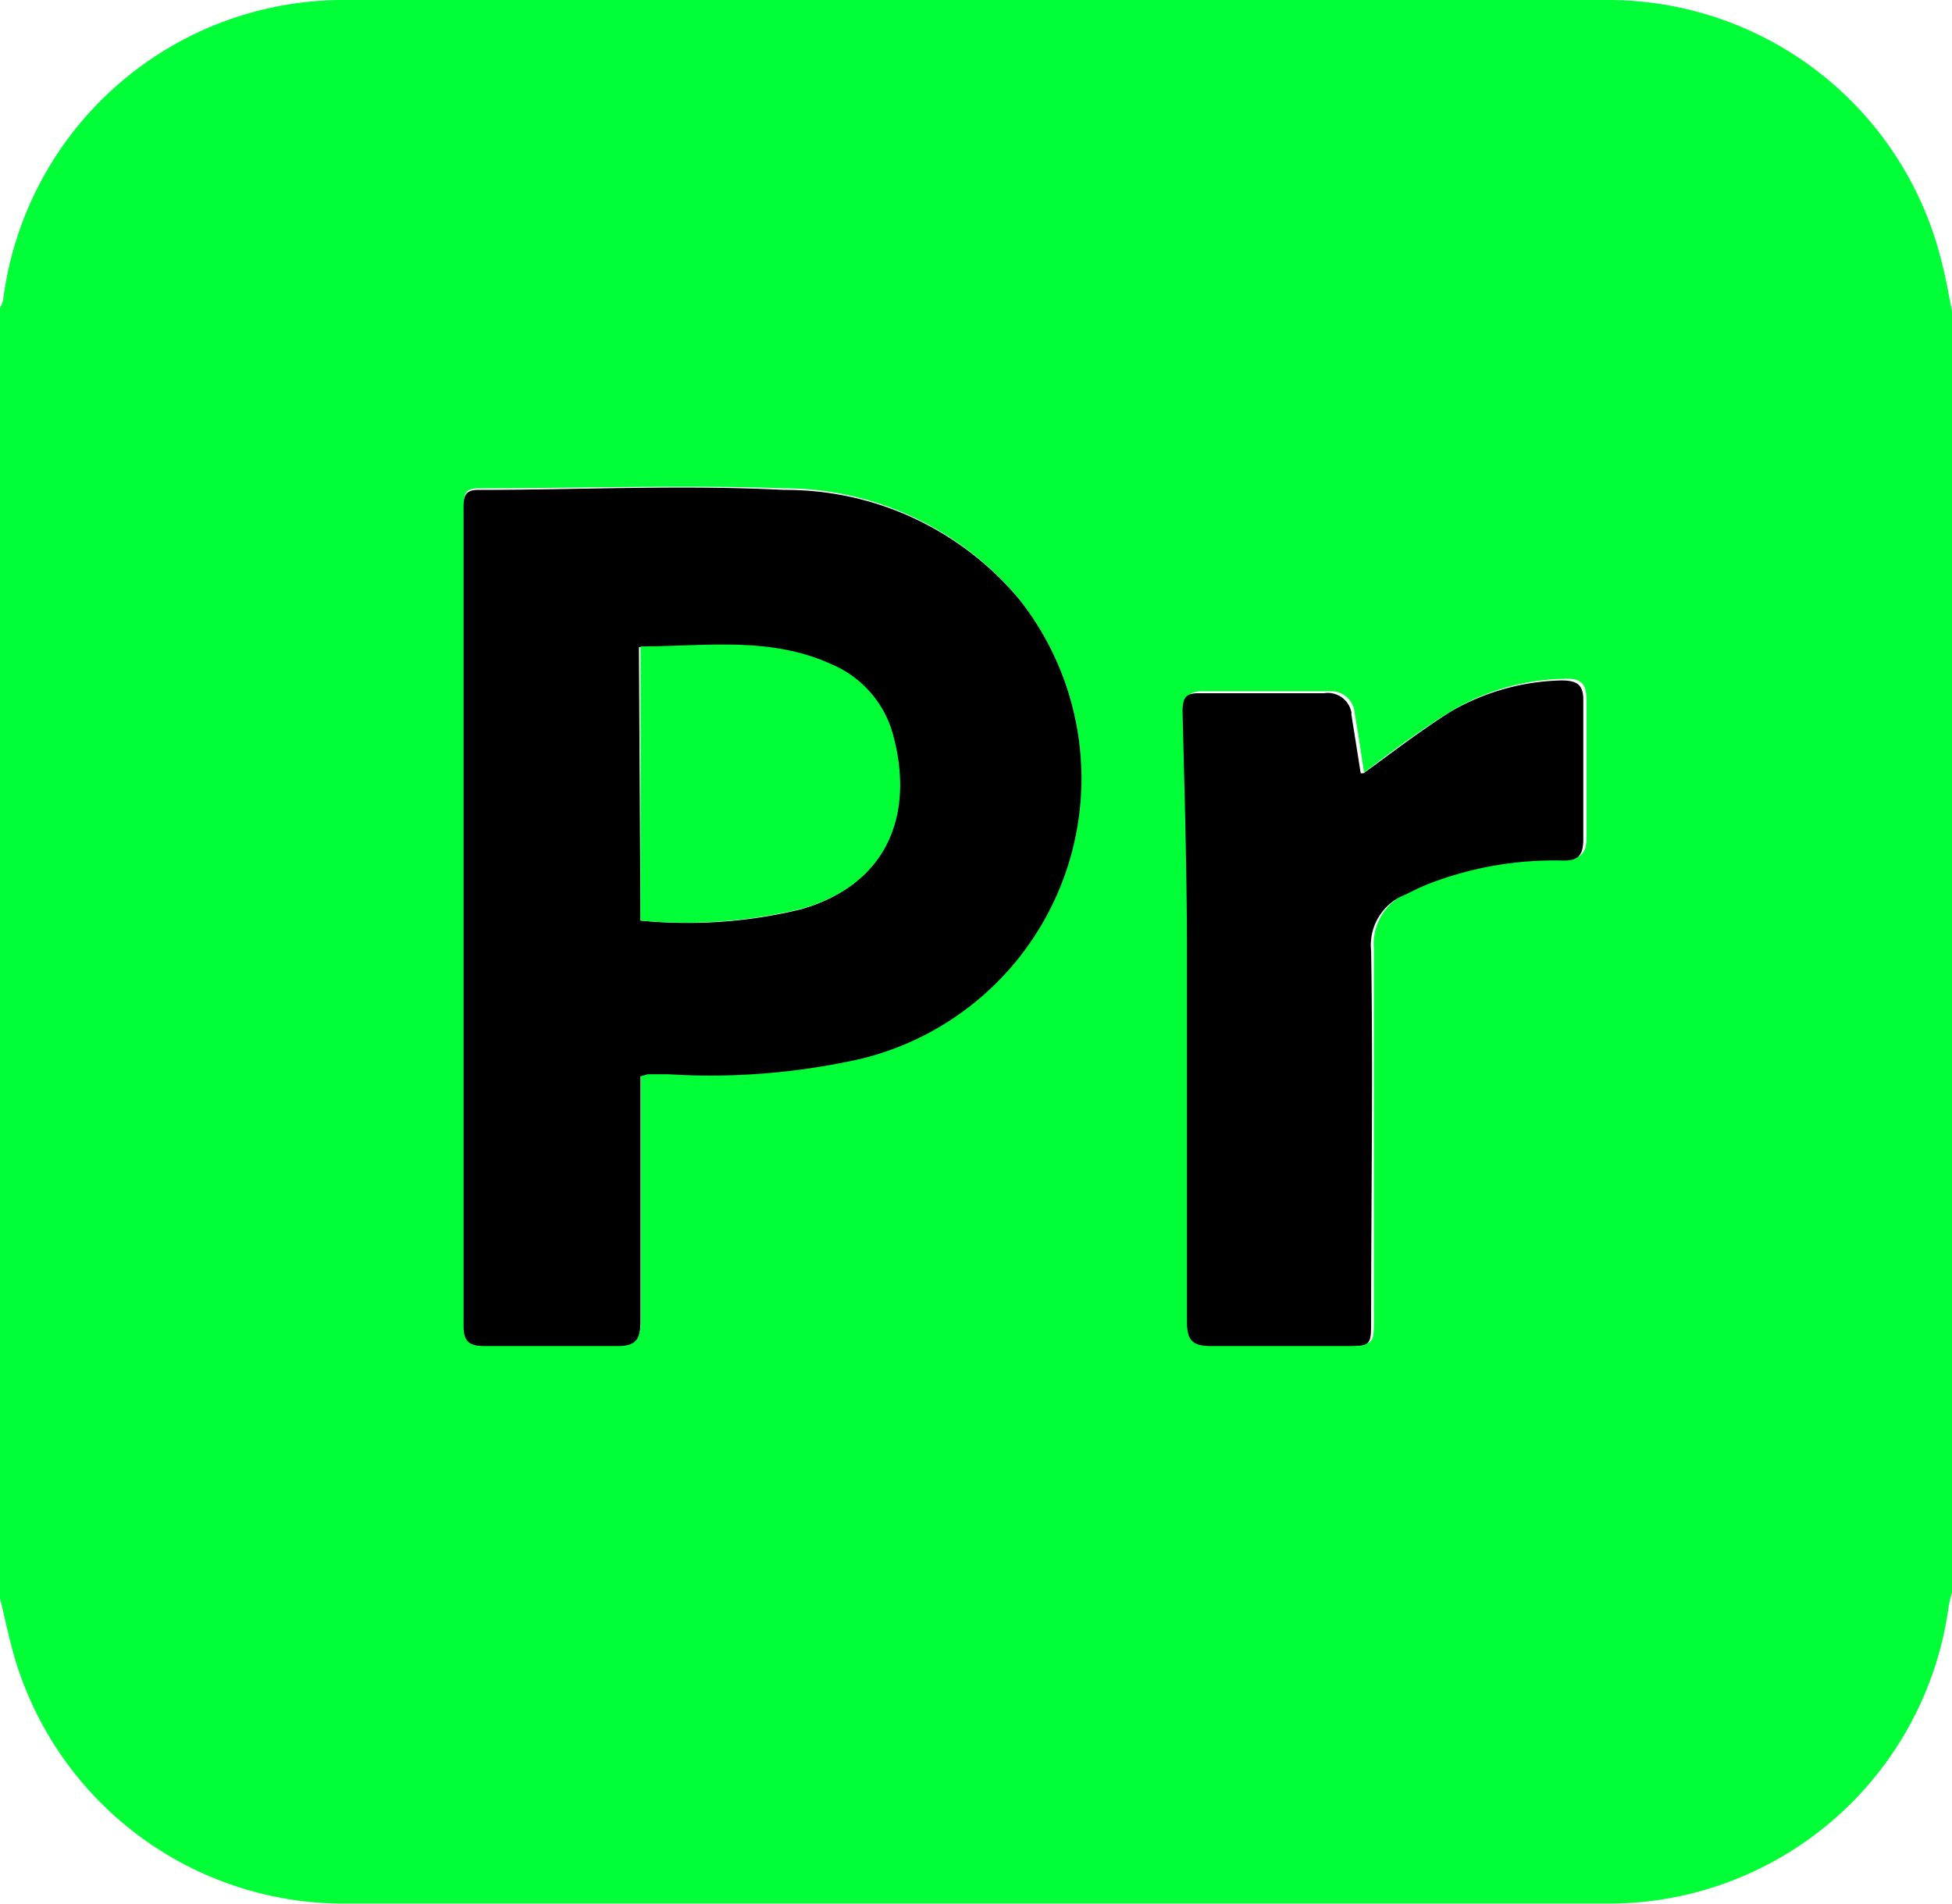 <svg id="Layer_1" data-name="Layer 1" xmlns="http://www.w3.org/2000/svg" viewBox="0 0 48.76 47.58"><defs><style>.cls-1{fill:#00ff36;}</style></defs><path id="Path_23" data-name="Path 23" class="cls-1" d="M48.76,7.79v32a3,3,0,0,0-.08.32,8.57,8.57,0,0,1-8.58,7.45q-15.72,0-31.45,0A8.57,8.57,0,0,1,.24,40.94c-.09-.35-.16-.7-.24-1V7.69a.66.66,0,0,0,.08-.21A8.57,8.57,0,0,1,8.65,0Q24.39,0,40.11,0a8.58,8.58,0,0,1,8.41,6.62c.1.38.16.77.24,1.15M16,26.88l.18-.05h.52a17.08,17.08,0,0,0,4.78-.38,7.21,7.21,0,0,0,5.34-8.67A7.29,7.29,0,0,0,25.48,15,7.62,7.62,0,0,0,19.6,12.2c-2.55-.09-5.1,0-7.66,0-.37,0-.35.22-.35.47q0,10.2,0,20.42c0,.4.15.51.53.5,1.09,0,2.19,0,3.28,0,.5,0,.62-.17.61-.64,0-2,0-4.06,0-6.12m18.06-7.55c-.07-.45-.14-.95-.23-1.45a.59.59,0,0,0-.63-.56h-.07q-1.54,0-3.09,0c-.37,0-.45.14-.44.48.06,2,.1,4,.12,6.05q0,4.59,0,9.19c0,.46.14.61.6.6,1.11,0,2.22,0,3.33,0,.66,0,.66,0,.66-.65,0-3.08,0-6.16,0-9.24a1.37,1.37,0,0,1,.87-1.4,6.65,6.65,0,0,1,.61-.27,8.64,8.64,0,0,1,3.3-.58c.39,0,.53-.12.53-.52,0-1.14,0-2.29,0-3.43,0-.41-.12-.56-.55-.54a5.74,5.74,0,0,0-2.77.77c-.77.47-1.49,1-2.22,1.56"/><path id="Path_24" data-name="Path 24" d="M16,26.88C16,28.94,16,31,16,33c0,.46-.11.64-.6.63-1.1,0-2.19,0-3.29,0-.38,0-.53-.1-.53-.5q0-10.22,0-20.42c0-.25,0-.47.35-.47,2.56,0,5.11-.13,7.66,0A7.59,7.59,0,0,1,25.48,15a7.21,7.21,0,0,1-4,11.46,17.08,17.08,0,0,1-4.78.38h-.52l-.18.05M16,23a11.93,11.93,0,0,0,4-.28c2.18-.62,2.82-2.41,2.25-4.41a2.64,2.64,0,0,0-1.51-1.69c-1.54-.71-3.15-.46-4.78-.45Z"/><path id="Path_25" data-name="Path 25" d="M34.06,19.32c.72-.52,1.44-1.08,2.21-1.56A5.77,5.77,0,0,1,39,17c.43,0,.56.13.55.54,0,1.15,0,2.29,0,3.43,0,.4-.13.54-.52.53a8.68,8.68,0,0,0-3.31.57c-.21.08-.41.18-.61.28a1.35,1.35,0,0,0-.86,1.4c.05,3.08,0,6.15,0,9.23,0,.65,0,.65-.67.65-1.11,0-2.22,0-3.33,0-.46,0-.6-.14-.6-.6,0-3.06,0-6.13,0-9.19,0-2-.06-4-.11-6.05,0-.34.06-.48.43-.47,1,0,2.07,0,3.1,0a.6.6,0,0,1,.69.49.13.13,0,0,0,0,.06l.23,1.45"/><path id="Path_26" data-name="Path 26" class="cls-1" d="M16,23V16.15c1.62,0,3.24-.26,4.78.45a2.67,2.67,0,0,1,1.51,1.69c.57,2-.08,3.79-2.25,4.41A12.21,12.21,0,0,1,16,23"/></svg>
